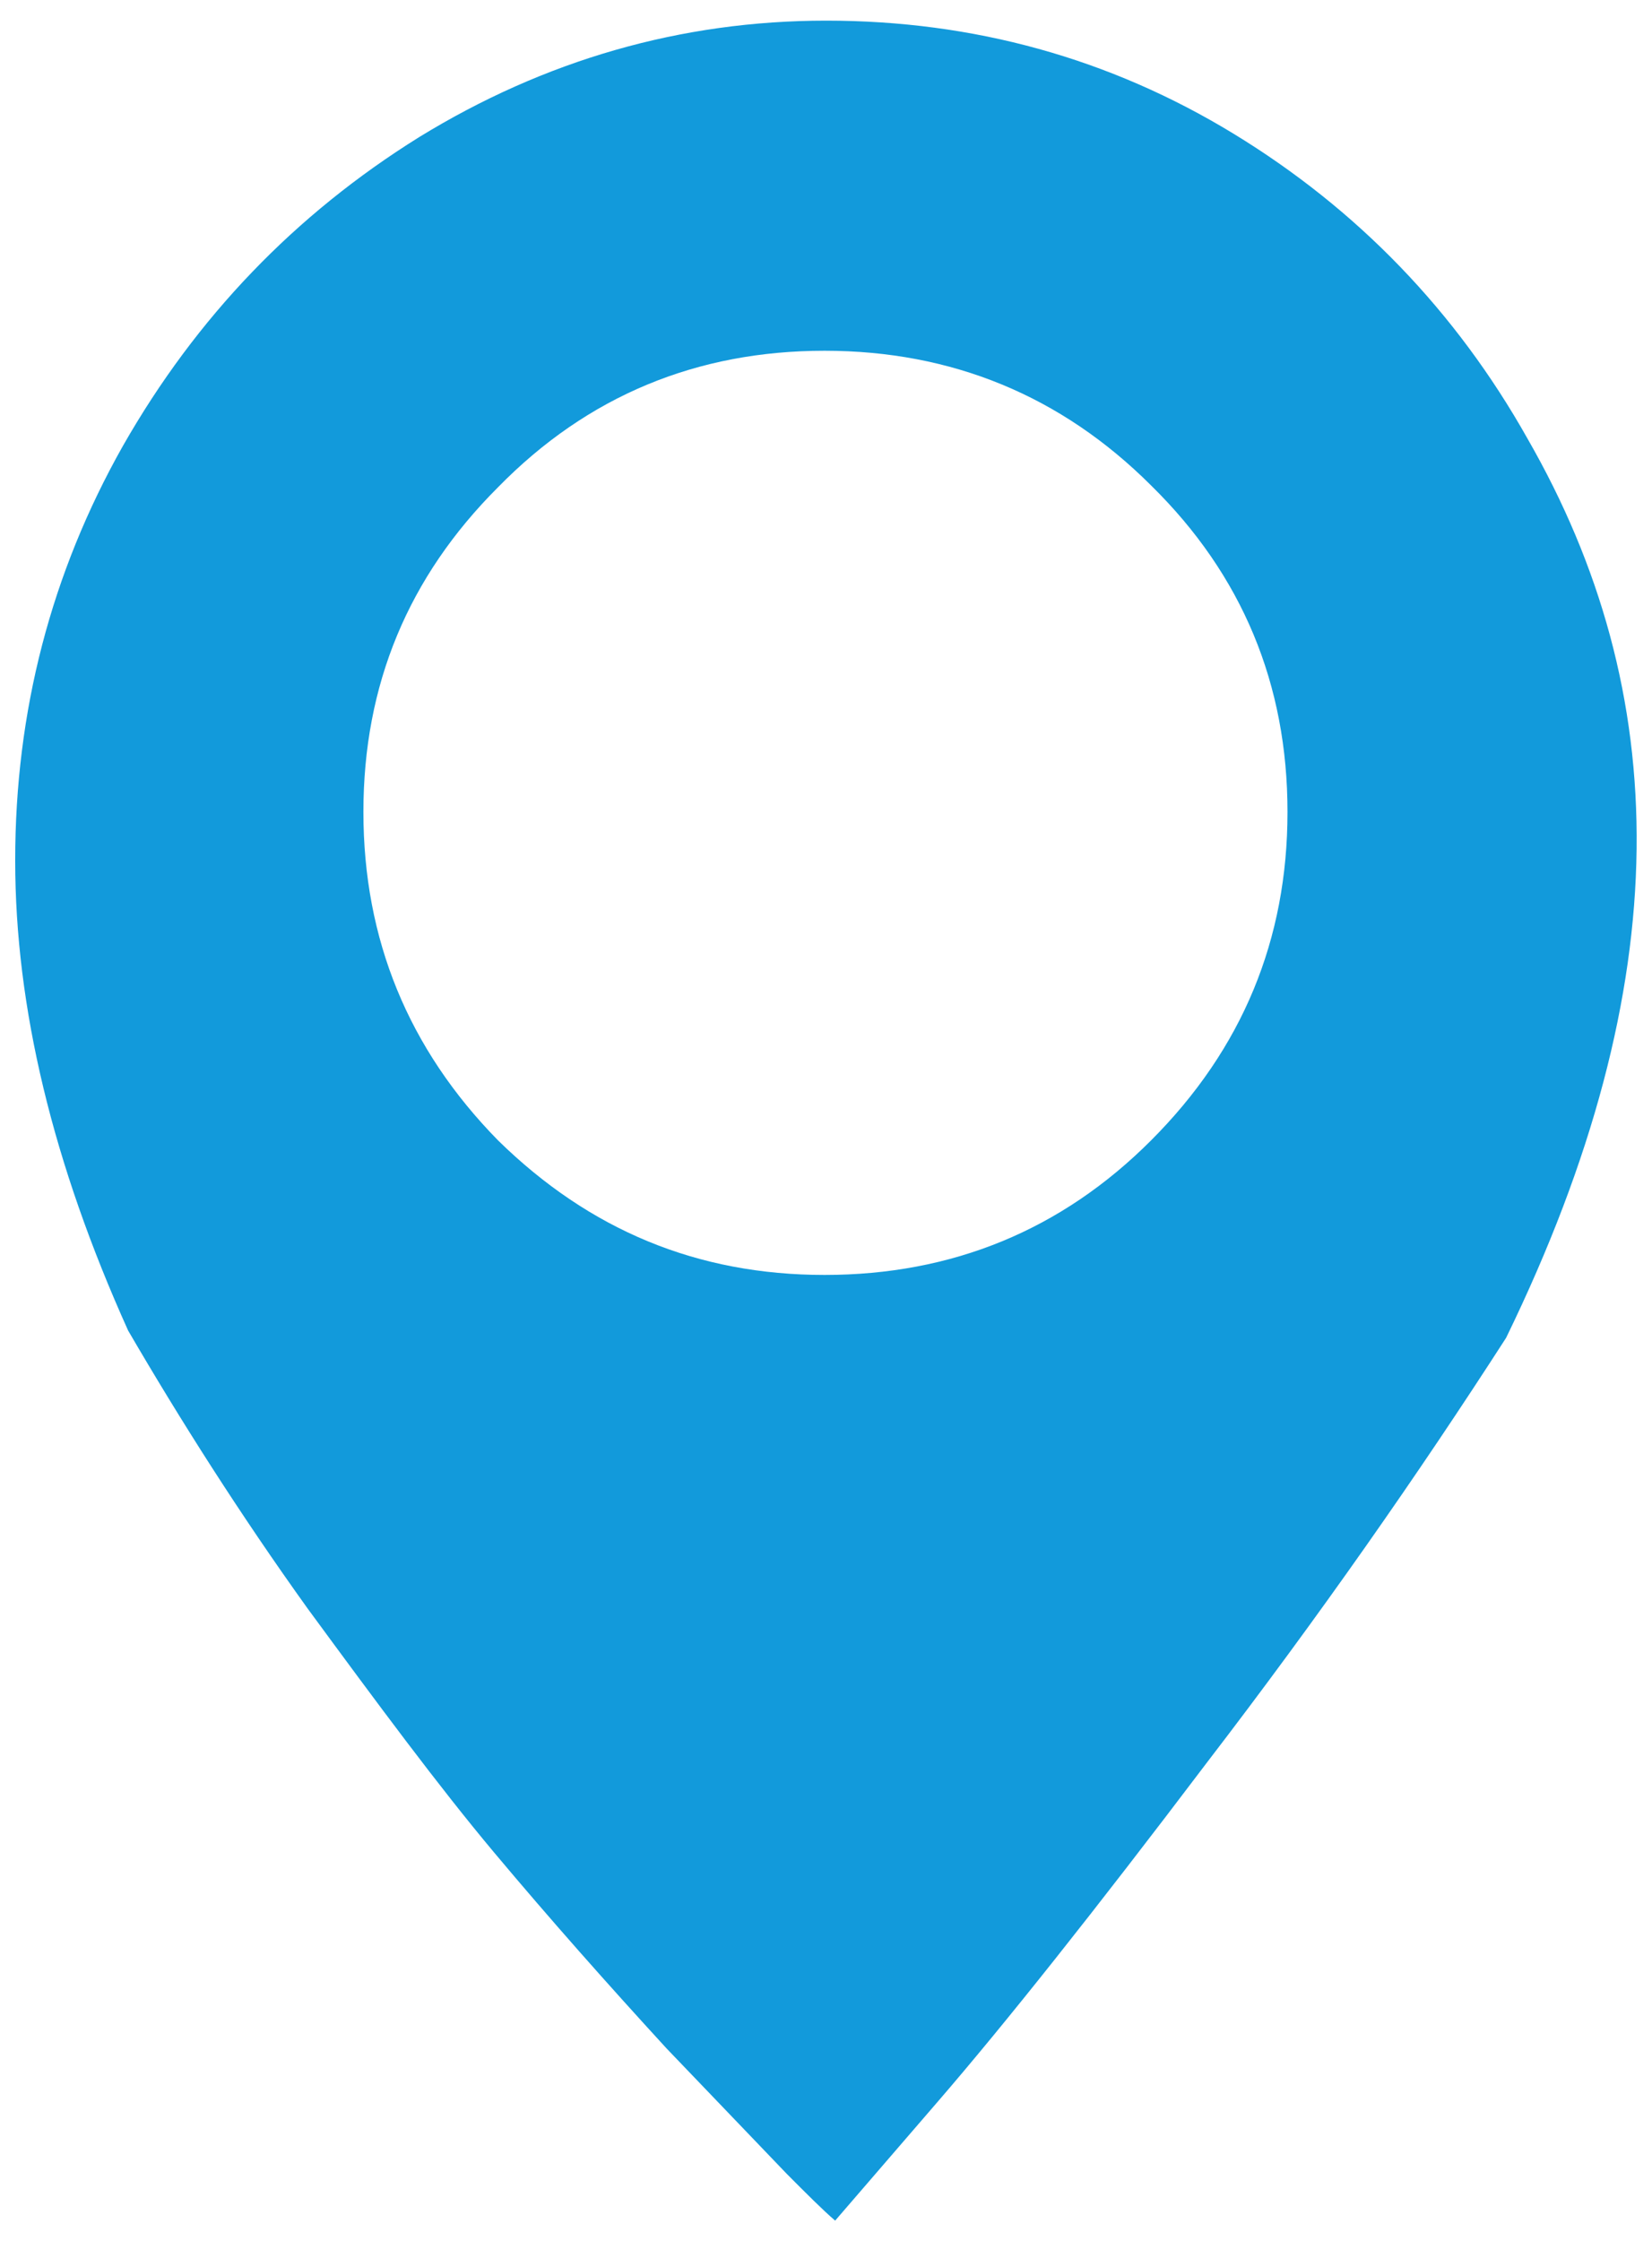 <?xml version="1.0" encoding="utf-8"?>
<!-- Generator: Adobe Illustrator 16.0.4, SVG Export Plug-In . SVG Version: 6.00 Build 0)  -->
<!DOCTYPE svg PUBLIC "-//W3C//DTD SVG 1.1//EN" "http://www.w3.org/Graphics/SVG/1.1/DTD/svg11.dtd">
<svg version="1.1" id="Layer_1" xmlns="http://www.w3.org/2000/svg" xmlns:xlink="http://www.w3.org/1999/xlink" x="0px" y="0px"
	 width="21.211px" height="28.773px" viewBox="0 0 21.211 28.773" enable-background="new 0 0 21.211 28.773" xml:space="preserve">
<g>
	<path fill="#129ADB" d="M0.195,11.047c0-1.914,0.461-3.688,1.383-5.322C2.523,4.067,3.79,2.753,5.379,1.762
		c1.612-0.99,3.364-1.497,5.229-1.497c1.89,0,3.641,0.483,5.229,1.451s2.856,2.279,3.776,3.916
		c1.867,3.248,1.959,6.958-0.275,11.543c-1.128,1.751-2.396,3.569-3.846,5.459c-1.43,1.89-2.582,3.341-3.457,4.354l-1.312,1.521
		c-0.162-0.139-0.369-0.347-0.621-0.6l-1.545-1.612c-0.761-0.83-1.496-1.659-2.211-2.512s-1.498-1.911-2.396-3.134
		c-0.875-1.22-1.635-2.419-2.305-3.569C0.679,14.939,0.195,12.935,0.195,11.047L0.195,11.047L0.195,11.047z M4.666,10.424
		c0,1.636,0.576,3.042,1.729,4.217c1.174,1.151,2.557,1.727,4.192,1.727c1.635,0,3.041-0.574,4.192-1.727
		c1.174-1.175,1.752-2.581,1.752-4.217c0-1.635-0.578-3.04-1.752-4.192c-1.151-1.15-2.559-1.729-4.192-1.729
		c-1.636,0-3.041,0.576-4.192,1.752C5.242,7.406,4.666,8.789,4.666,10.424L4.666,10.424z"/>
</g>
</svg>

